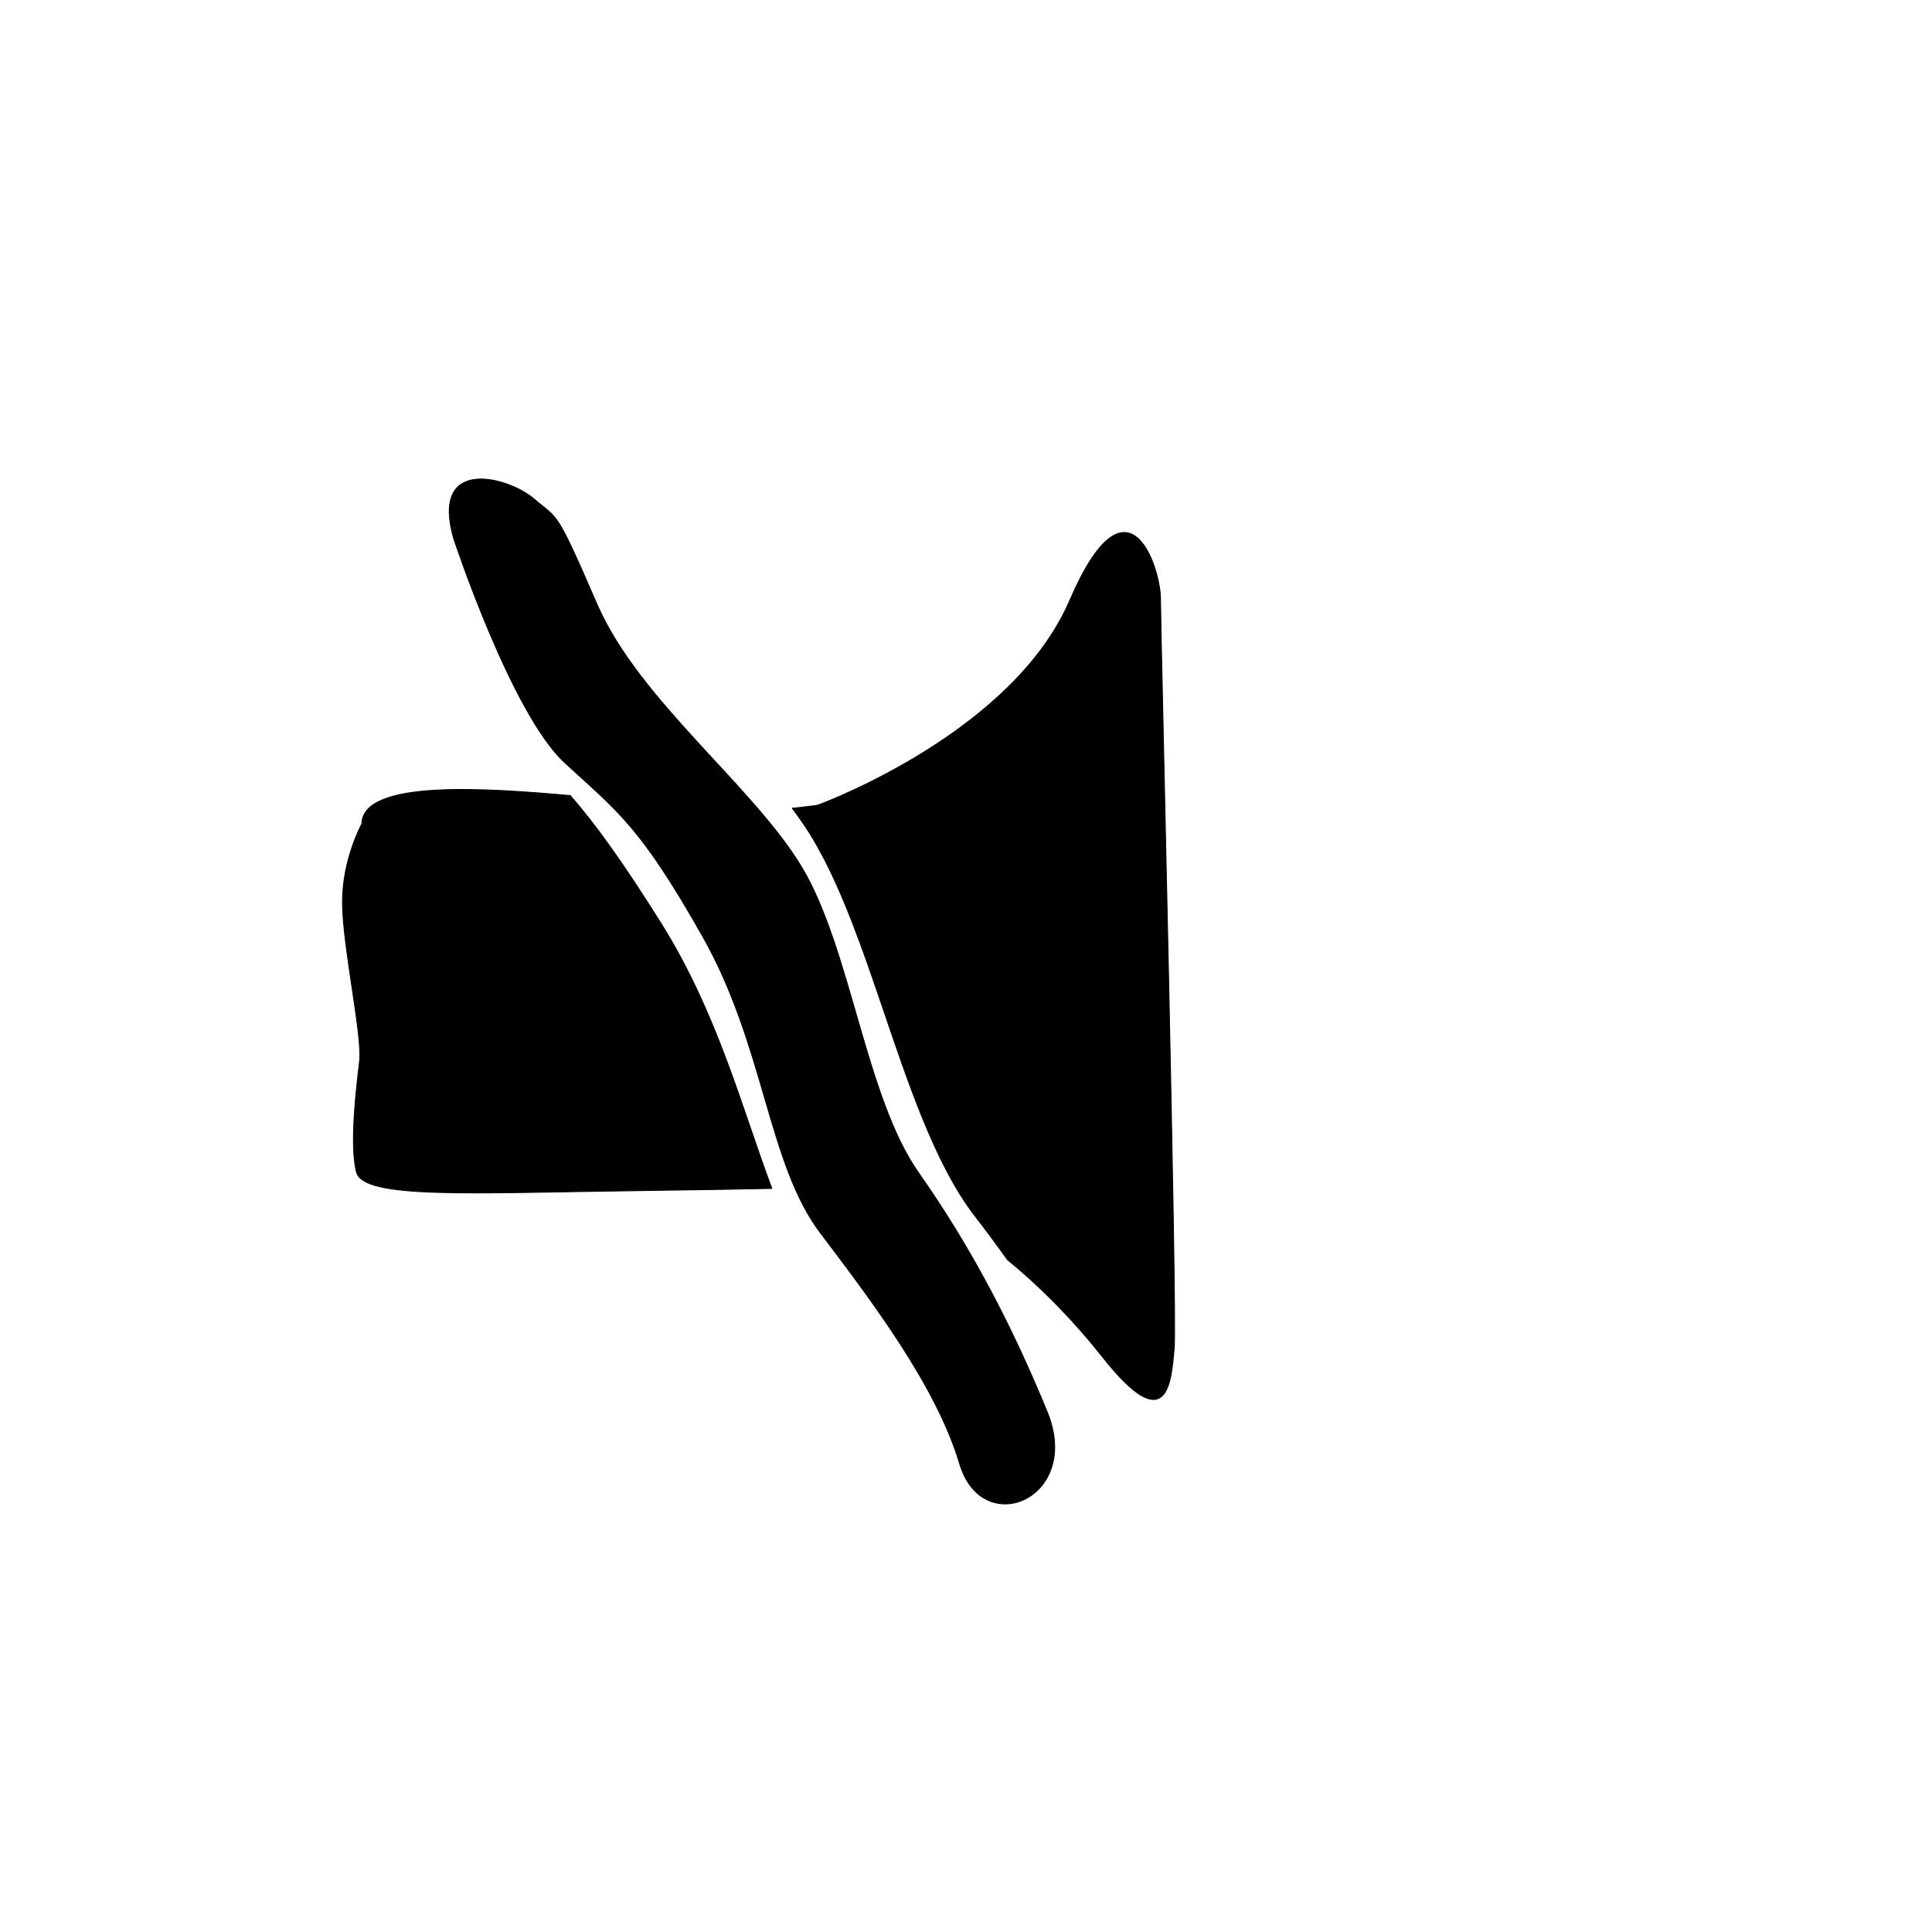 <?xml version="1.0" encoding="UTF-8" standalone="no"?>
<!DOCTYPE svg PUBLIC "-//W3C//DTD SVG 1.1//EN" "http://www.w3.org/Graphics/SVG/1.1/DTD/svg11.dtd">
<svg fill="hsl(216, 38%, 75%)" stroke="hsl(216, 38%, 75%)" width="100%" height="100%" viewBox="0 0 2100 2100" version="1.1" xmlns="http://www.w3.org/2000/svg" xmlns:xlink="http://www.w3.org/1999/xlink" xml:space="preserve" xmlns:serif="http://www.serif.com/" style="fill-rule:evenodd;clip-rule:evenodd;stroke-linecap:round;stroke-linejoin:round;stroke-miterlimit:1.5;">
    <g transform="matrix(1,0,0,1,-33.729,103.844)">
        <path d="M872.629,1187.92C840.08,1101.27 813.485,997.357 751.627,898.881C709.883,832.426 680.279,791.484 653.586,760.931C565.371,753.128 427.82,742.749 427.078,791.654C427.078,791.654 406.008,829.58 406.008,876.777C406.008,923.973 427.921,1021.79 424.55,1050C421.179,1078.21 413.594,1140.57 421.179,1170.07C428.764,1199.57 543.385,1192.83 727.958,1190.3C802.138,1189.28 844.871,1188.54 872.629,1187.92Z" style="stroke:black;stroke-width:1px;"/>
    </g>
    <g>
        <g transform="matrix(1,0,0,1,-11.687,103.844)">
            <path d="M899.077,771.953L900.038,771.582L893.99,772.269C886.582,773.244 879.565,774.059 872.892,774.688C878.055,781.506 882.899,788.308 887.397,795.1C892.767,803.211 897.91,811.833 902.816,820.897L899.077,771.953Z" style="stroke:black;stroke-width:1px;"/>
        </g>
        <g transform="matrix(1,0,0,1,-11.687,103.844)">
            <path d="M900.038,771.582C915.567,765.818 1113.77,689.707 1174.49,548.837C1237.69,402.19 1273.09,513.44 1273.09,547.152C1273.09,580.864 1291.34,1325.78 1287.97,1362.02C1284.6,1398.26 1281.23,1461.47 1209.59,1370.45C1181.08,1334.22 1145.25,1296.89 1106.8,1265.42C1095.52,1249.56 1083.84,1233.84 1071.77,1218.23C1027.52,1161 998.336,1071.07 968.39,983.278C964.066,941.995 960.347,902.475 963.099,868.349C967.222,817.218 989.099,762.054 900.038,771.582Z" style="stroke:black;stroke-width:1px;"/>
        </g>
        <g transform="matrix(1,0,0,1,-11.687,103.844)">
            <path d="M900.038,771.582C989.099,762.054 967.222,817.218 963.099,868.349C960.347,902.475 964.066,941.995 968.39,983.278C948.437,924.749 928.139,867.169 902.816,820.897L899.077,771.953L900.038,771.582Z" style="stroke:black;stroke-width:1px;"/>
        </g>
    </g>
    <g transform="matrix(0.938,0.104,-0.104,0.938,280.828,275.268)">
        <path d="M259.751,301.669C259.751,301.669 348.15,494.947 415.572,544.39C482.994,593.833 509.963,607.317 595.365,725.681C680.766,844.045 698.746,977.276 767.666,1050C836.587,1122.72 920.348,1211.34 956.377,1296.63C992.407,1381.92 1101.6,1320.5 1050,1226.11C998.401,1131.71 942.09,1047.81 872.108,968.402C802.127,888.993 766.168,721.186 700.244,634.286C634.32,547.386 491.984,463.483 432.053,358.604C372.122,253.724 377.764,267.447 346.651,246.233C313.97,223.949 222.295,210.275 259.751,301.669Z"/>
    </g>

</svg>
